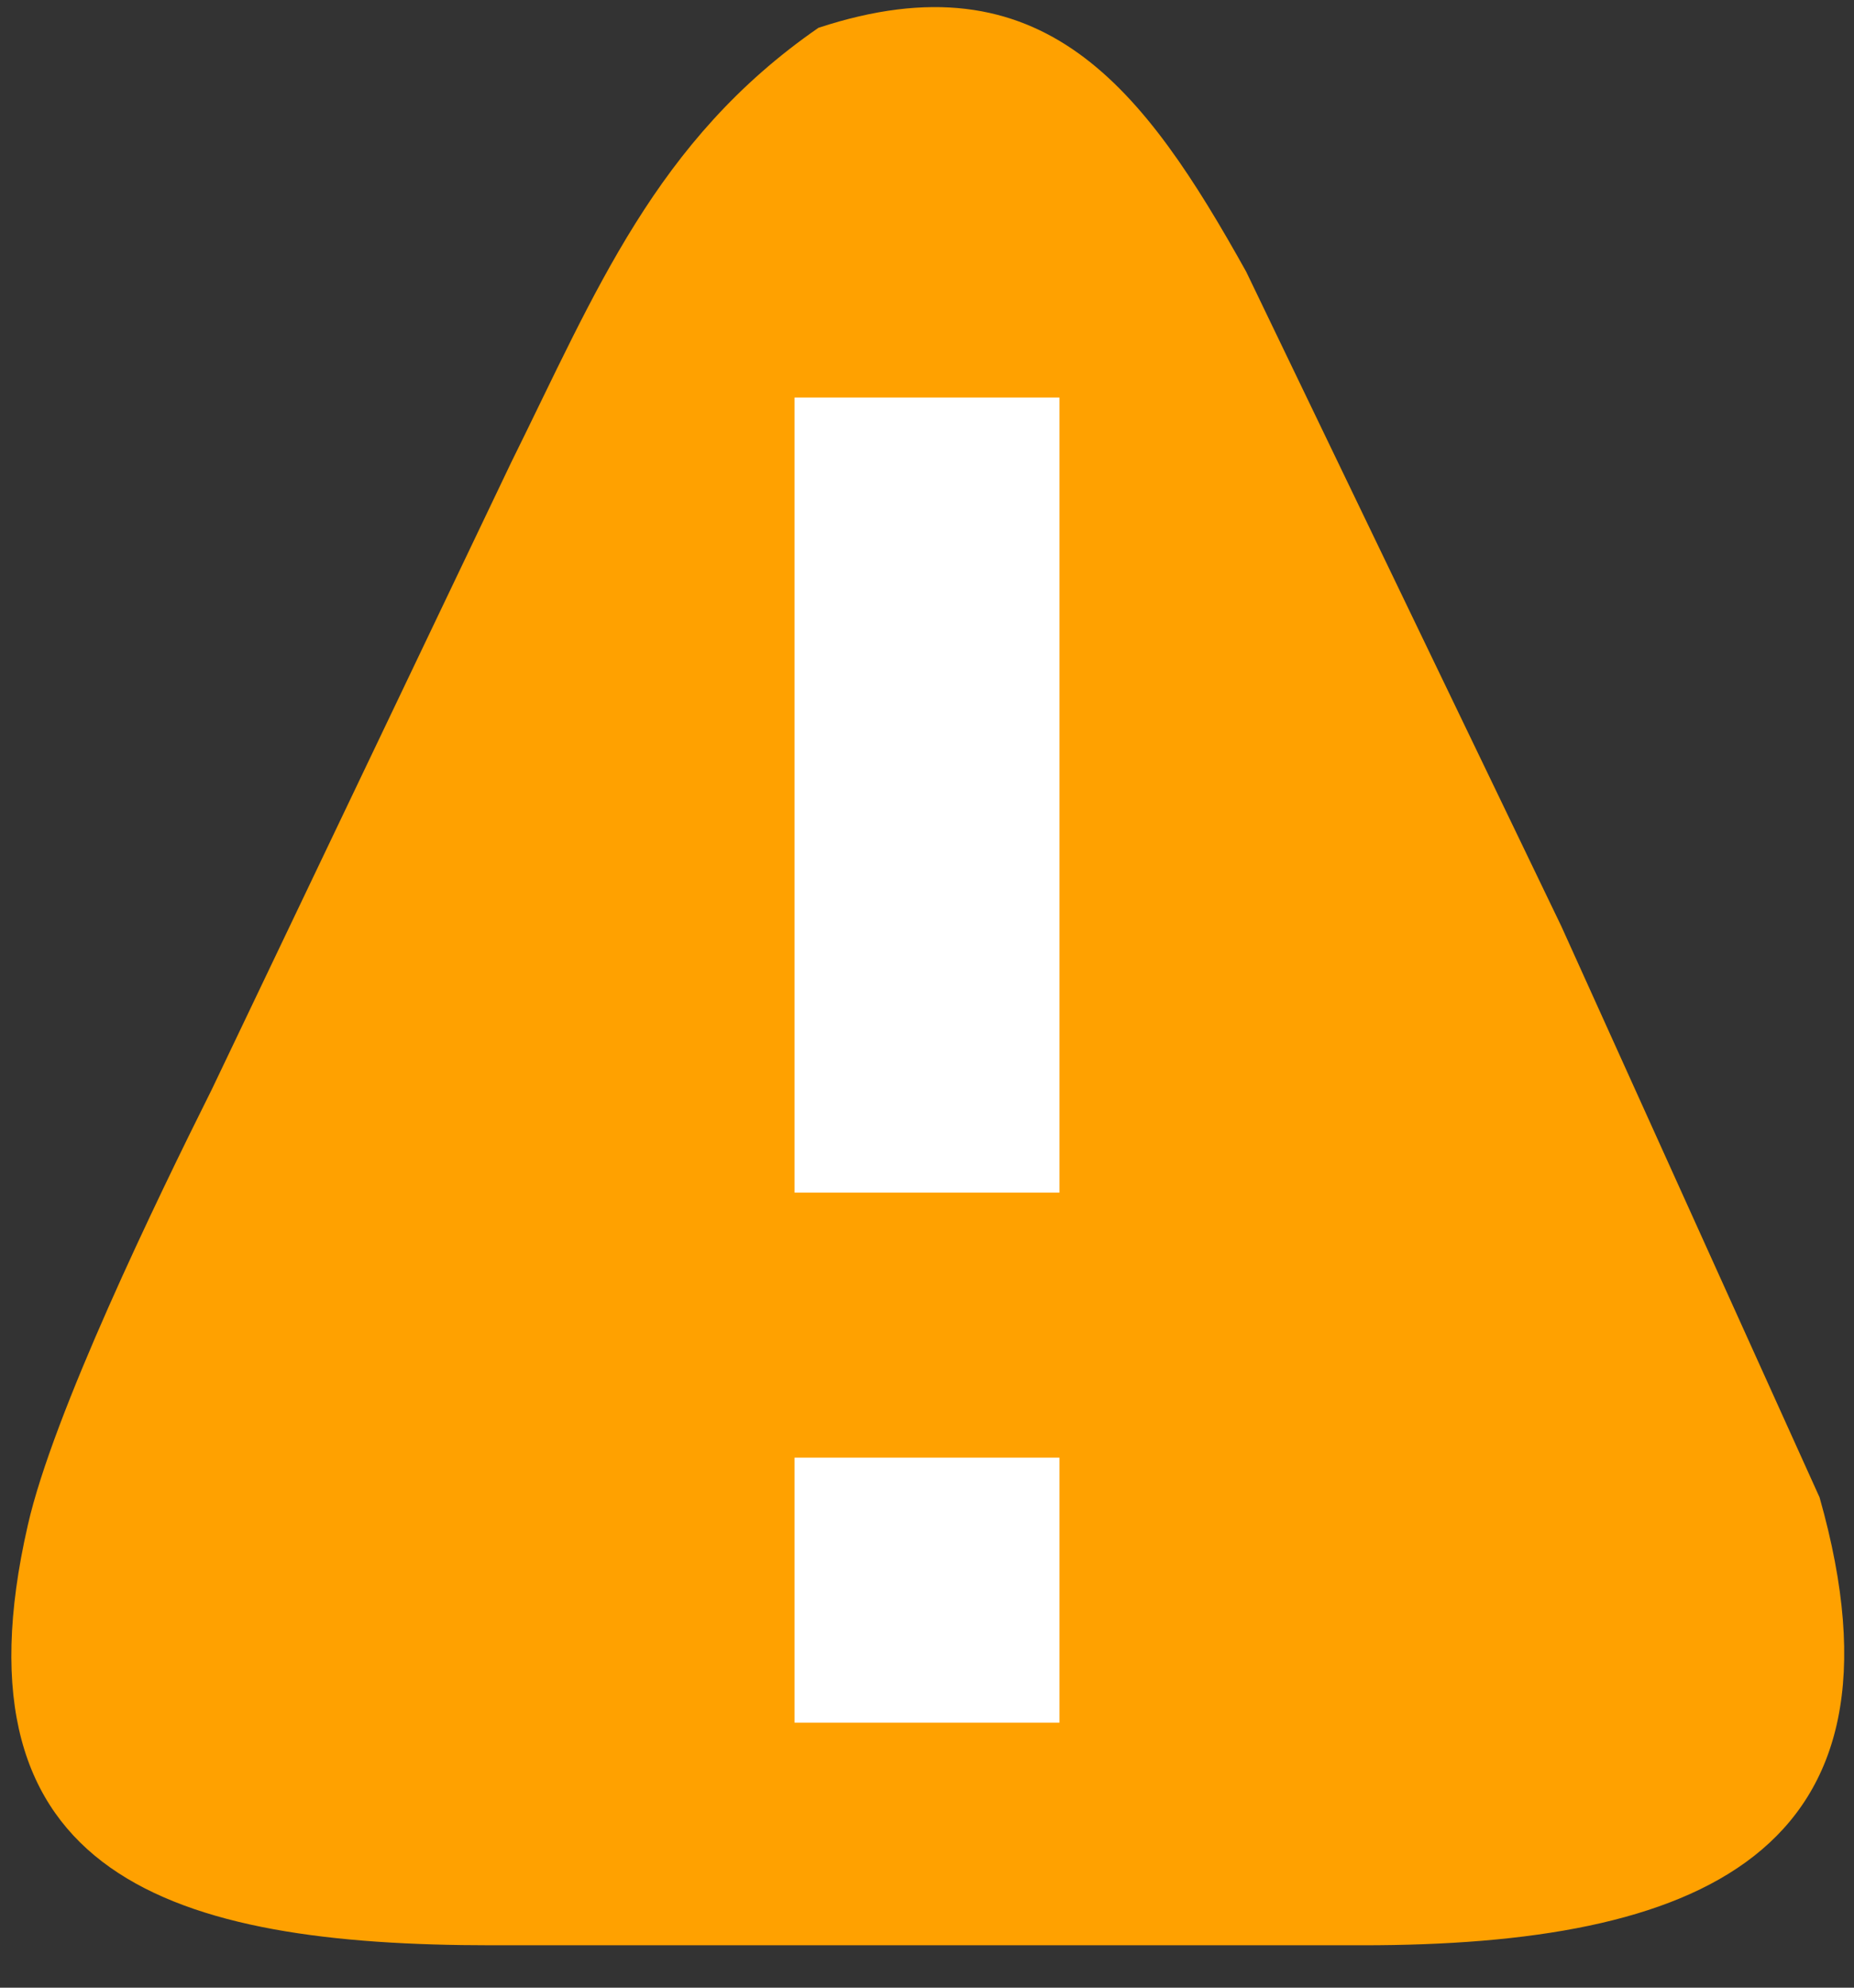 <!-- Copyright 2017 The MathWorks, Inc. -->

<svg class="warningImg" width="14" height="15" xmlns="http://www.w3.org/2000/svg" xmlns:svg="http://www.w3.org/2000/svg">
    <rect width="100%" height="100%" fill="#333333" stroke="none"/>
    <path id="warning_triangle" fill="rgb(255, 161, 0)" d="M 9.41,2.05 C 9.41,2.05 11.79,6.99 11.79,6.99 11.79,6.99 13.74,11.30 13.74,11.30 14.51,14.01 12.80,14.68 10.29,14.68 10.29,14.68 3.71,14.68 3.71,14.68 1.31,14.68 -0.40,14.17 0.21,11.51 0.40,10.67 1.18,9.06 1.60,8.22 1.60,8.22 3.86,3.49 3.86,3.49 4.50,2.20 4.95,1.06 6.18,0.21 7.88,-0.35 8.64,0.67 9.41,2.05 Z M -3.55,13.30M 18.47,12.60"/>
    <rect id="top_bang" fill="white" x="6" y="3" width="2" height="6"/>
    <rect id="bottom_bang" fill="white" x="6" y="11" width="2" height="2"/>
</svg>